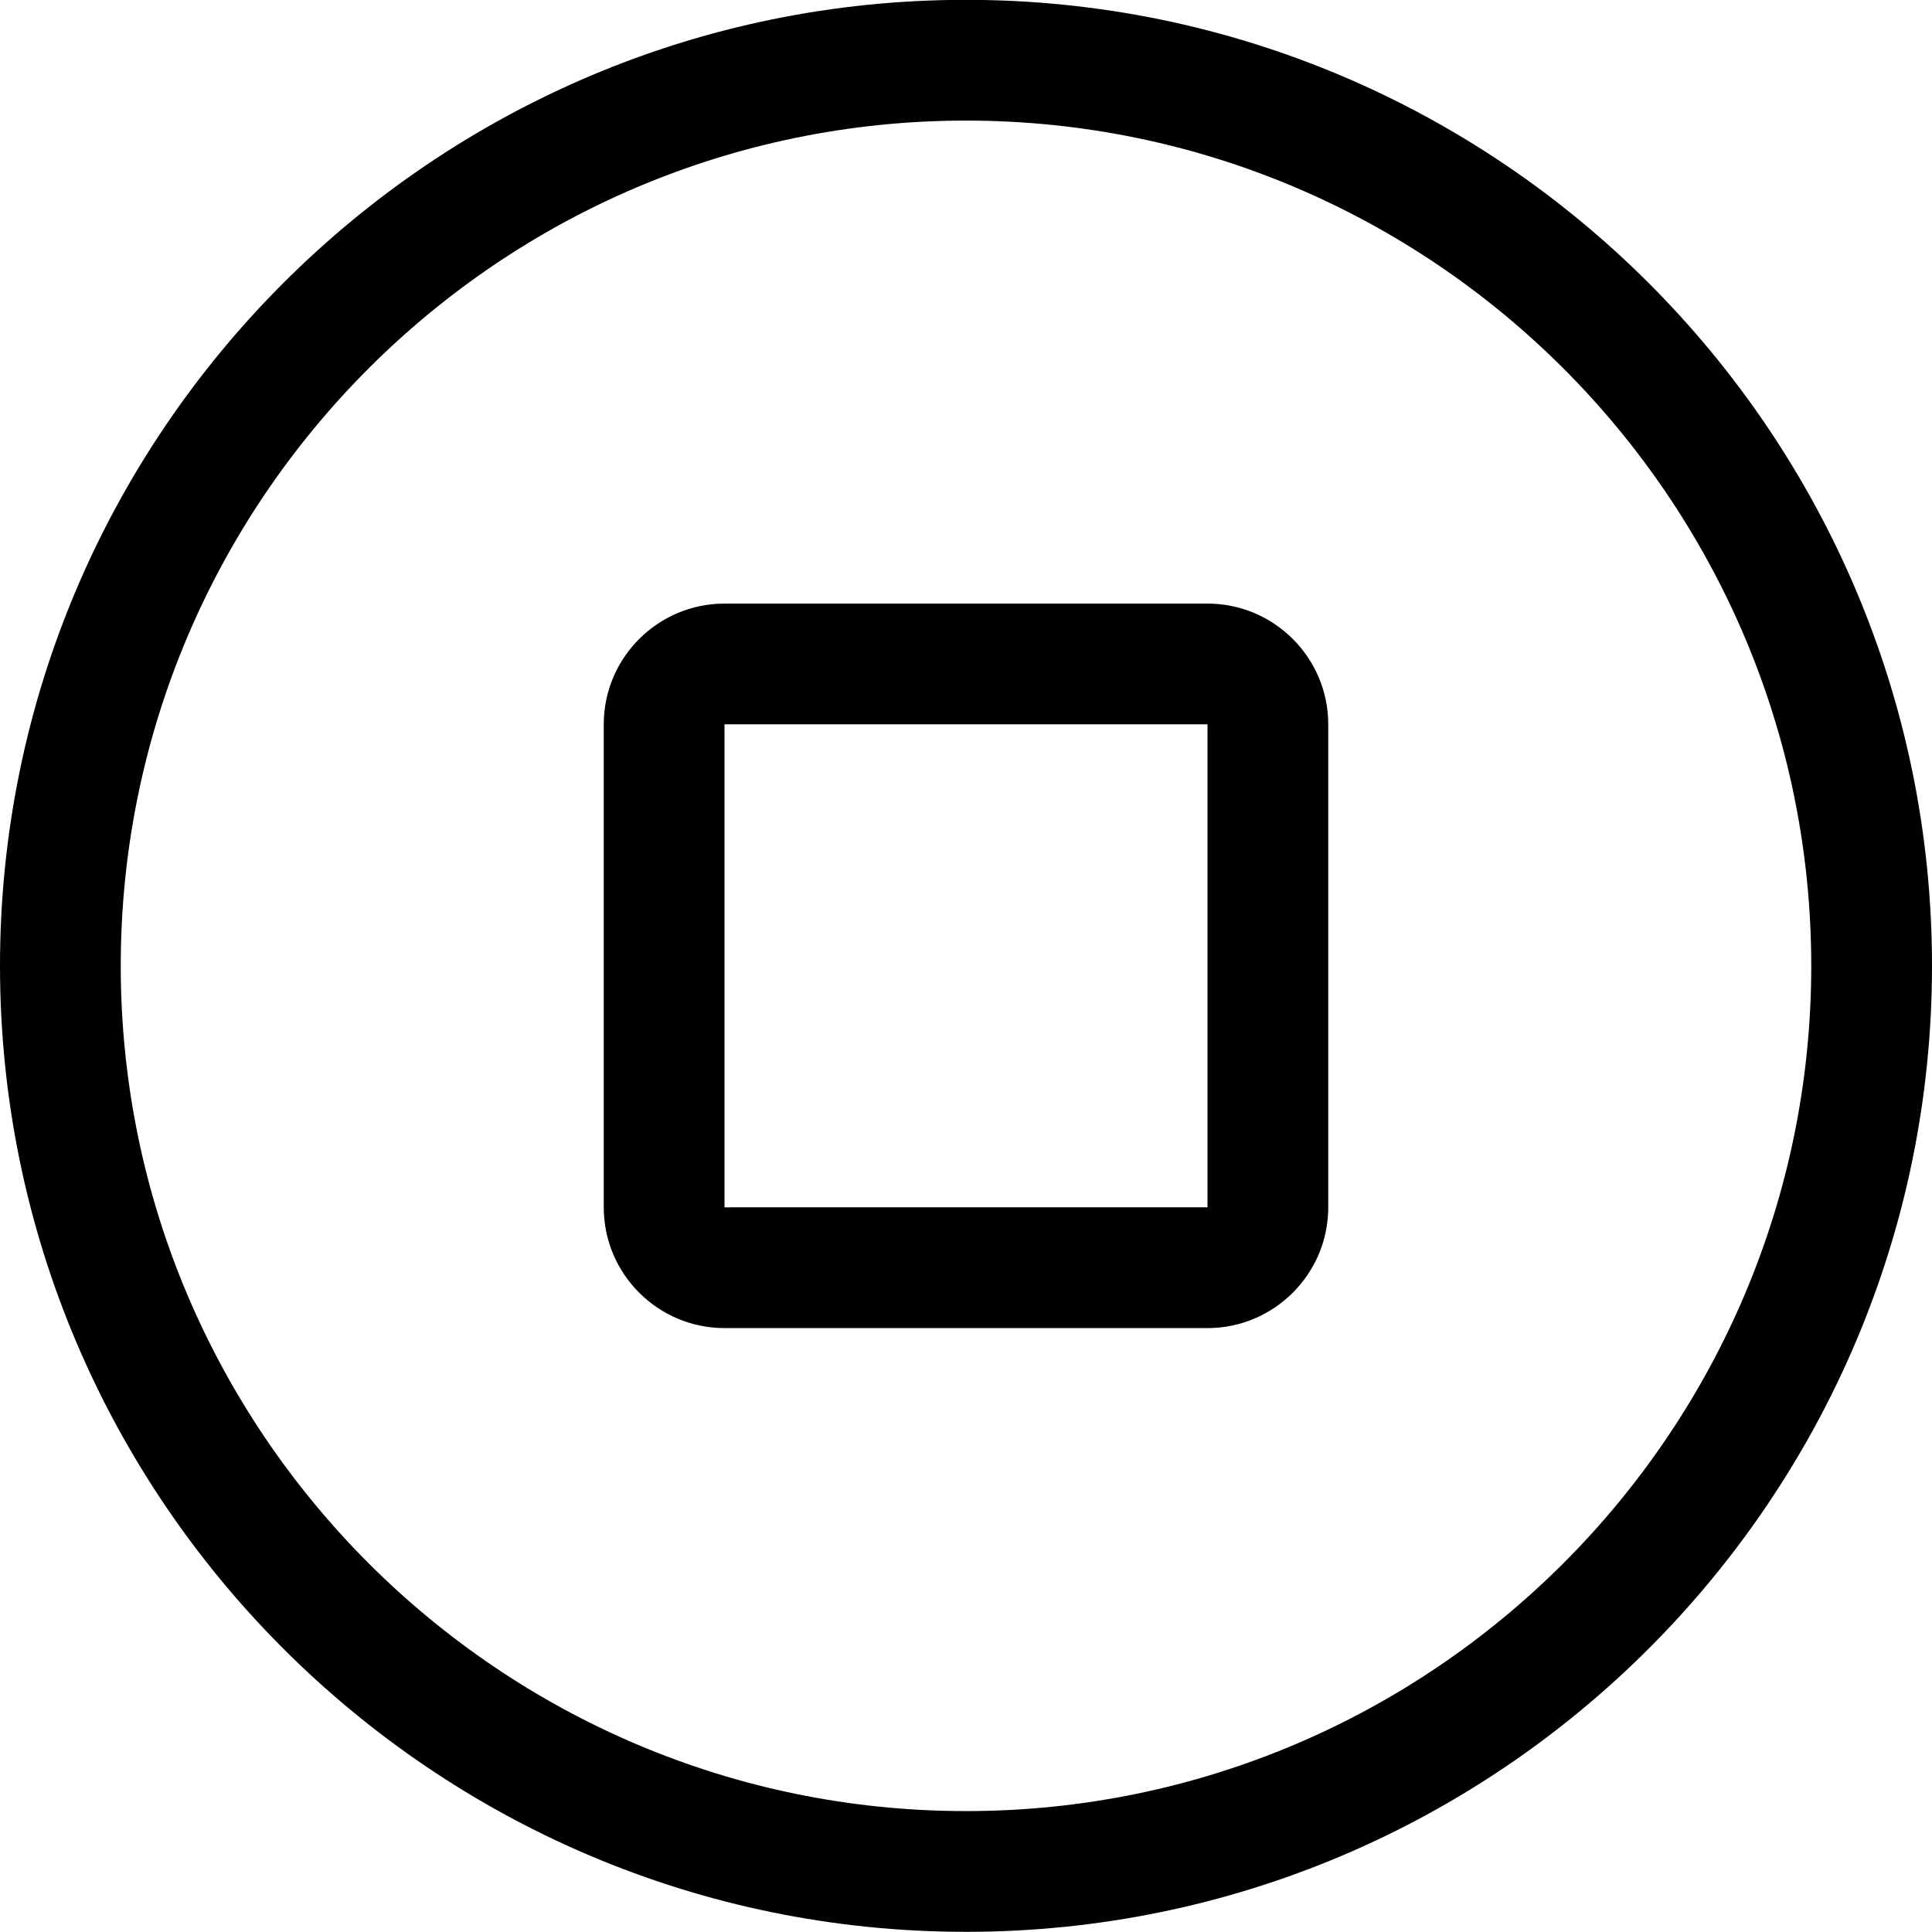 <?xml version="1.0" encoding="utf-8"?>
<!-- Generator: Adobe Illustrator 22.1.0, SVG Export Plug-In . SVG Version: 6.00 Build 0)  -->
<svg version="1.1" id="Layer_1" xmlns="http://www.w3.org/2000/svg" xmlns:xlink="http://www.w3.org/1999/xlink" x="0px" y="0px"
	 viewBox="0 0 24 24" style="enable-background:new 0 0 24 24;" xml:space="preserve">
<title>button-stop-1</title>
<g>
	<path d="M12,23.998c-6.617,0-12-5.383-12-12c0-6.617,5.383-12,12-12c6.617,0,12,5.383,12,12C24,18.615,18.617,23.998,12,23.998z
		 M12,1.498c-5.79,0-10.5,4.71-10.5,10.5c0,5.79,4.71,10.5,10.5,10.5c5.79,0,10.5-4.71,10.5-10.5C22.5,6.208,17.79,1.498,12,1.498z"
		/>
	<path d="M9,16.498c-0.827,0-1.5-0.673-1.5-1.5v-6c0-0.827,0.673-1.5,1.5-1.5h6c0.827,0,1.5,0.673,1.5,1.5v6
		c0,0.827-0.673,1.5-1.5,1.5H9z M9,14.998h6v-6H9V14.998z"/>
</g>
</svg>
